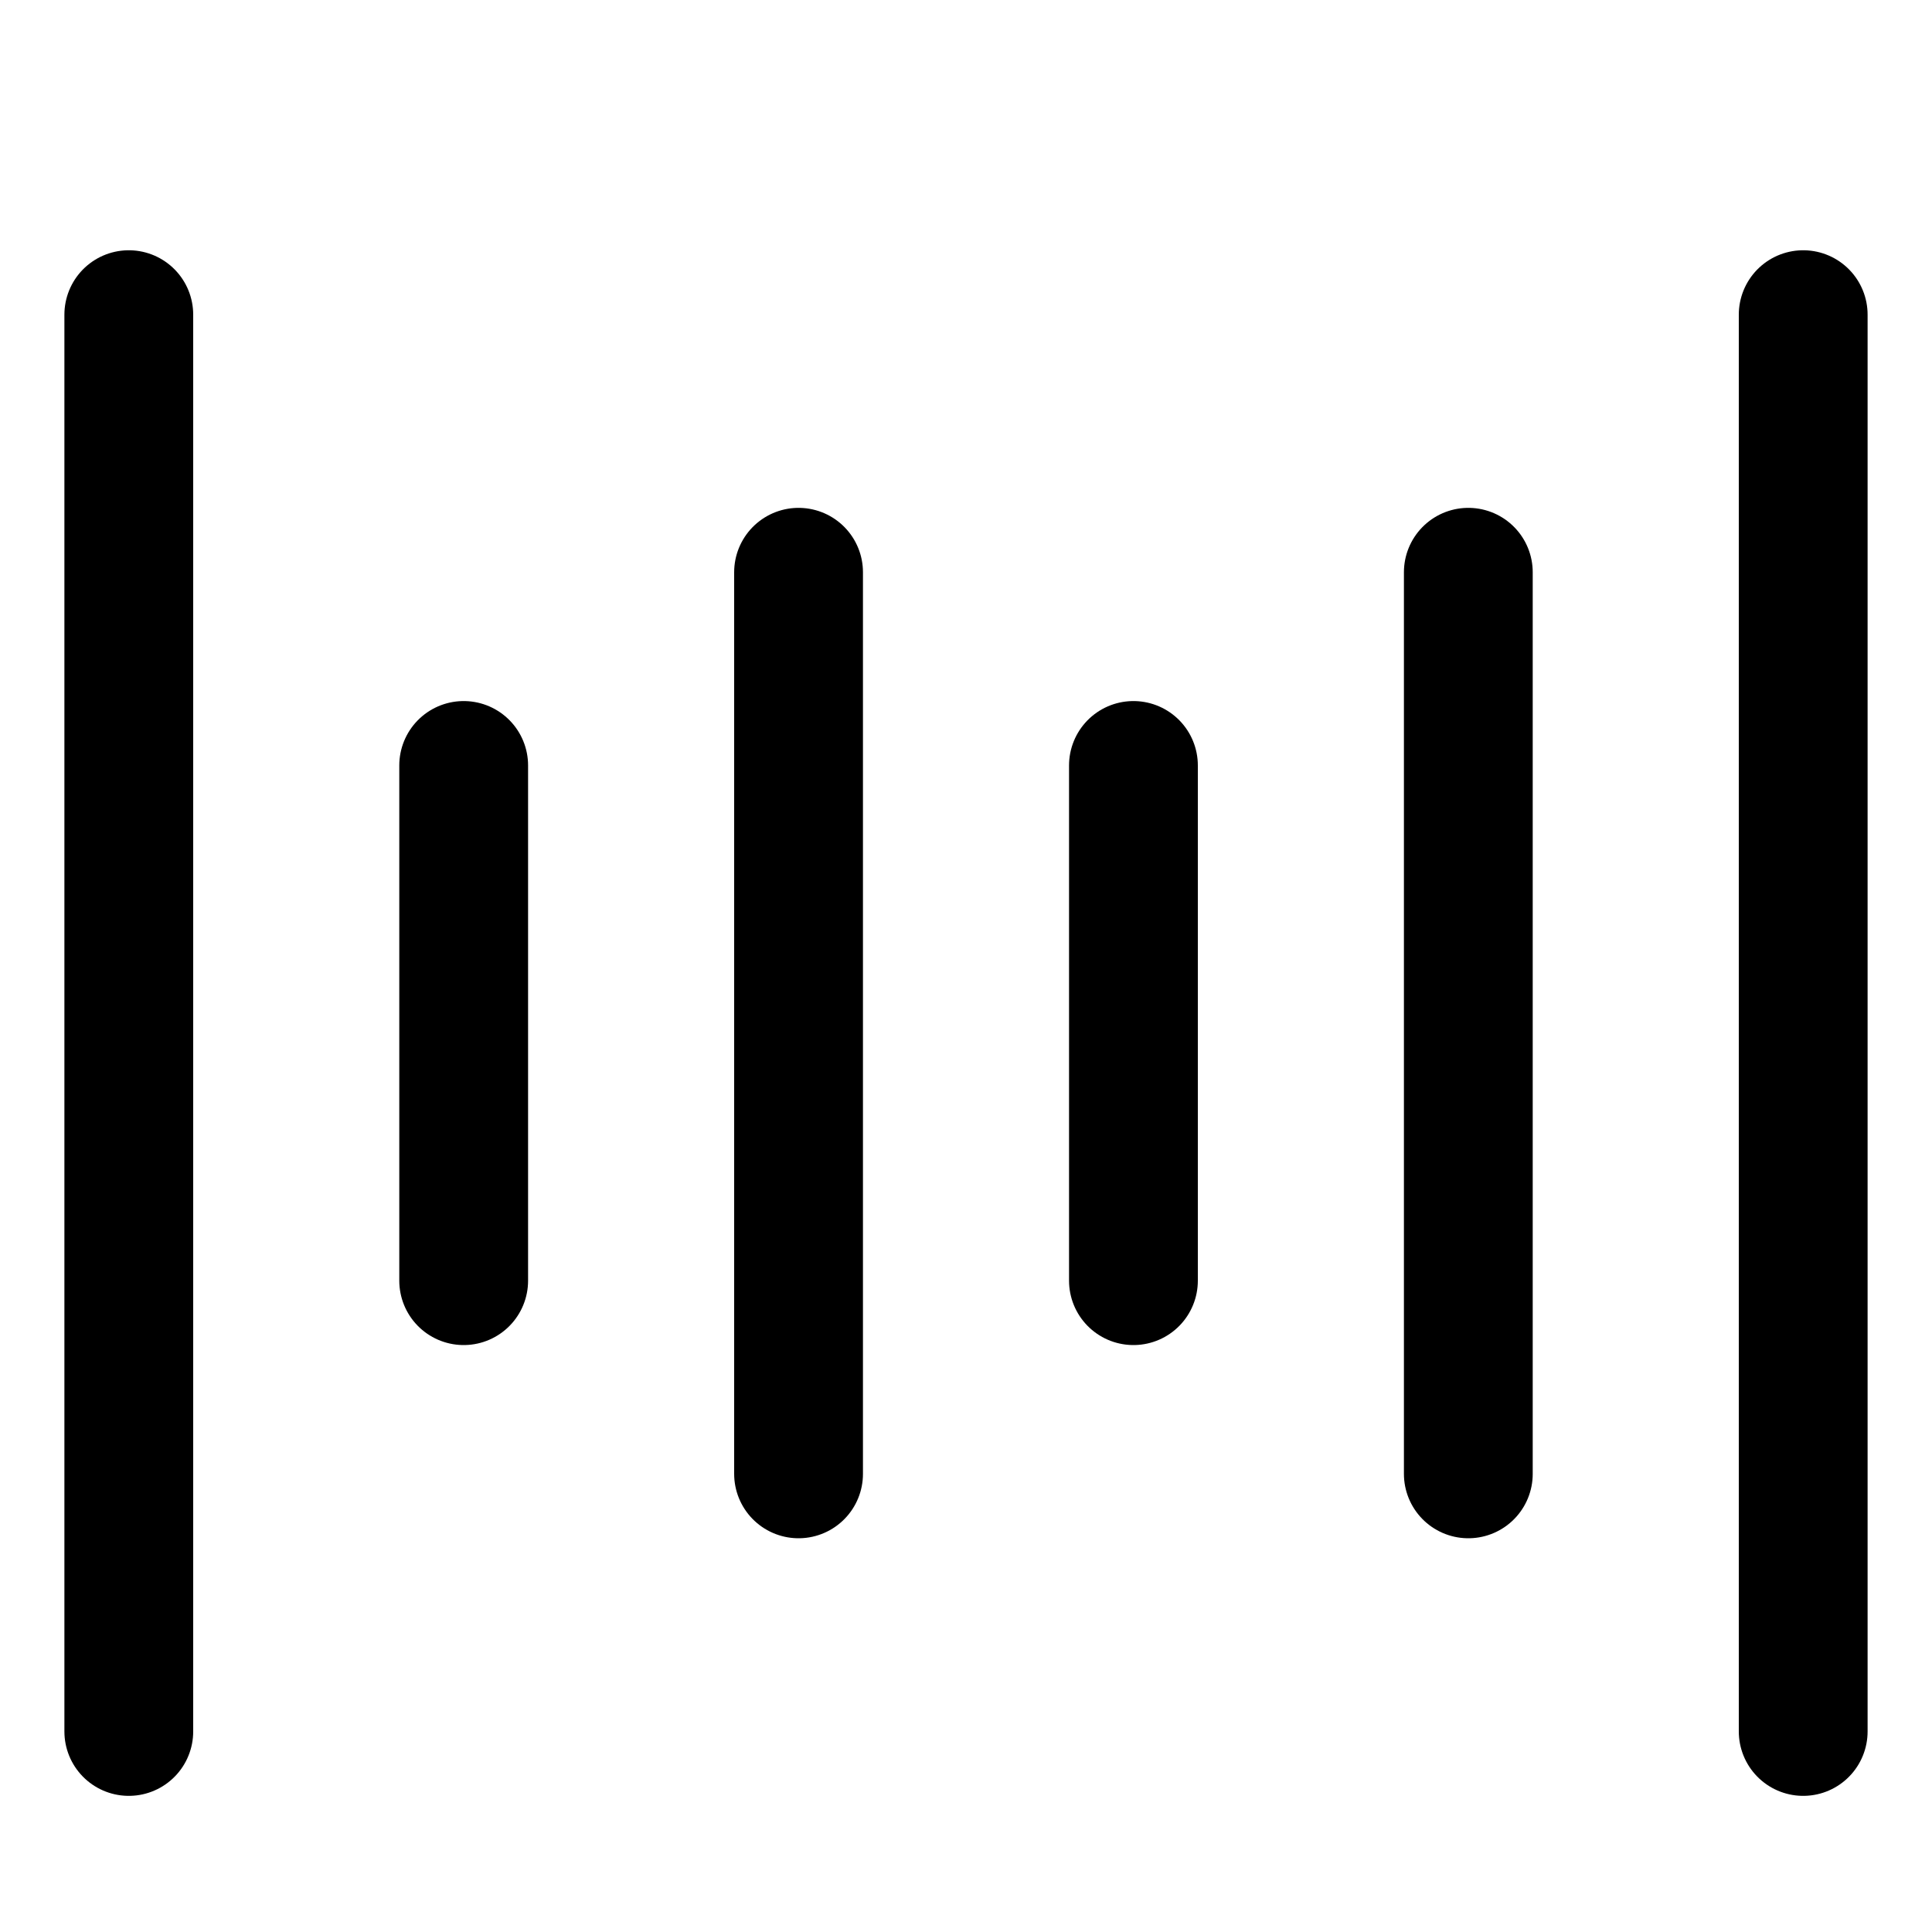 <svg width="20px" height="20px" viewBox="0 0 14 15" xmlns="http://www.w3.org/2000/svg" fill="currentColor">
<g stroke="currentColor" stroke-linecap="round" stroke-linejoin="round">
<path d="m.5 2.443v11"/>
<path d="m5.7 4.443v7"/>
<path d="m3.1 5.943v4"/>
<path d="m13.5 2.443v11"/>
<path d="m10.9 4.443v7"/>
<path d="m8.3 5.943v4"/>
</g>
</svg>